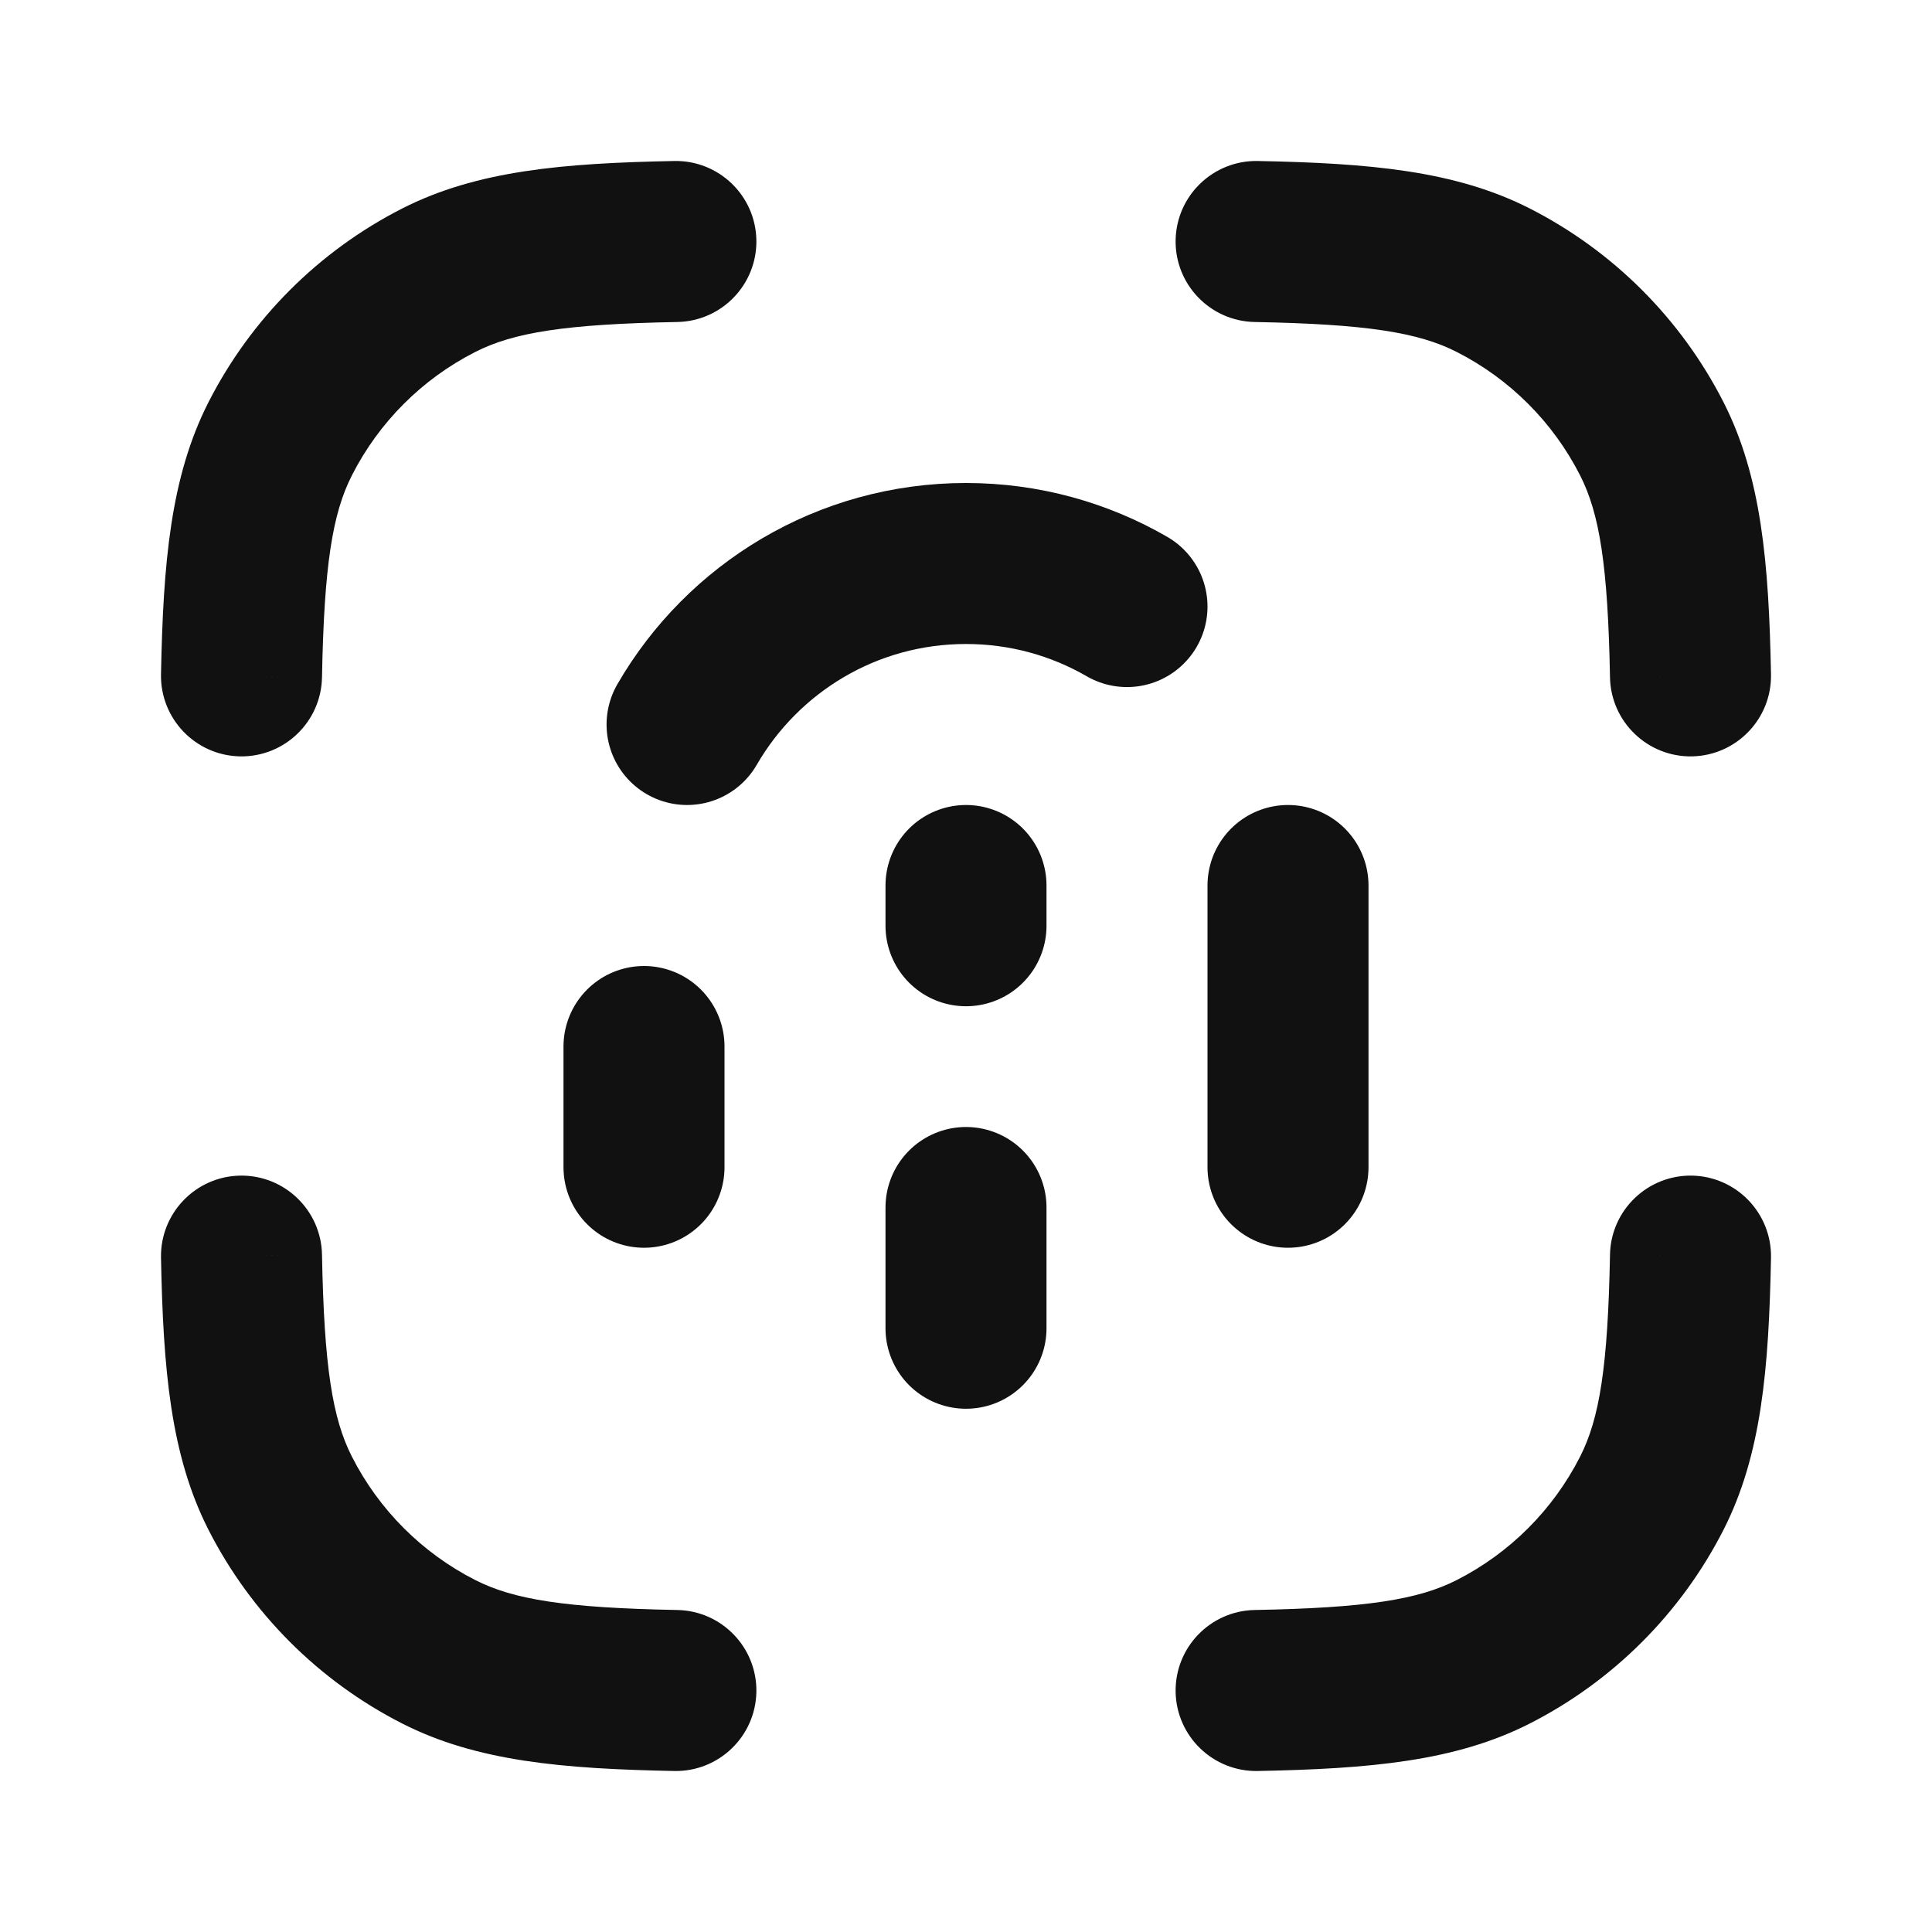 <svg width="24" height="24" viewBox="0 0 24 24" fill="none" xmlns="http://www.w3.org/2000/svg">
<path d="M5.45 20.519L4.996 21.41H4.996L5.45 20.519ZM3.481 18.55L4.372 18.096L3.481 18.55ZM20.519 18.55L21.41 19.004V19.004L20.519 18.55ZM18.55 20.519L19.004 21.41L18.55 20.519ZM18.55 3.481L18.096 4.372L18.55 3.481ZM20.519 5.45L21.41 4.996V4.996L20.519 5.45ZM5.45 3.481L5.904 4.372H5.904L5.45 3.481ZM3.481 5.45L4.372 5.904V5.904L3.481 5.45ZM22 15.623C22.01 15.071 21.571 14.615 21.019 14.604C20.467 14.594 20.011 15.033 20 15.585L22 15.623ZM15.585 20C15.033 20.011 14.594 20.467 14.604 21.019C14.615 21.571 15.071 22.01 15.623 22L15.585 20ZM20 8.415C20.011 8.967 20.467 9.406 21.019 9.396C21.571 9.385 22.01 8.929 22 8.377L20 8.415ZM15.623 2C15.071 1.99 14.615 2.429 14.604 2.981C14.594 3.533 15.033 3.989 15.585 4L15.623 2ZM8.415 4C8.967 3.989 9.406 3.533 9.396 2.981C9.385 2.429 8.929 1.99 8.377 2L8.415 4ZM4 15.585C3.989 15.033 3.533 14.594 2.981 14.604C2.429 14.615 1.99 15.071 2 15.623L4 15.585ZM2 8.377C1.99 8.929 2.429 9.385 2.981 9.396C3.533 9.406 3.989 8.967 4 8.415L2 8.377ZM8.377 22C8.929 22.01 9.385 21.571 9.396 21.019C9.406 20.467 8.967 20.011 8.415 20L8.377 22ZM5.45 20.519L5.904 19.628C5.244 19.292 4.708 18.756 4.372 18.096L3.481 18.55L2.59 19.004C3.118 20.04 3.96 20.882 4.996 21.41L5.45 20.519ZM20.519 18.55L19.628 18.096C19.292 18.756 18.756 19.292 18.096 19.628L18.55 20.519L19.004 21.41C20.04 20.882 20.882 20.04 21.41 19.004L20.519 18.55ZM18.55 3.481L18.096 4.372C18.756 4.708 19.292 5.244 19.628 5.904L20.519 5.45L21.41 4.996C20.882 3.96 20.04 3.118 19.004 2.59L18.55 3.481ZM5.45 3.481L4.996 2.59C3.96 3.118 3.118 3.96 2.59 4.996L3.481 5.45L4.372 5.904C4.708 5.244 5.244 4.708 5.904 4.372L5.45 3.481ZM21 15.604L20 15.585C19.974 16.976 19.87 17.621 19.628 18.096L20.519 18.55L21.41 19.004C21.882 18.077 21.973 17.006 22 15.623L21 15.604ZM15.604 21L15.623 22C17.006 21.973 18.077 21.882 19.004 21.41L18.55 20.519L18.096 19.628C17.621 19.87 16.976 19.974 15.585 20L15.604 21ZM21 8.396L22 8.377C21.973 6.994 21.882 5.923 21.41 4.996L20.519 5.45L19.628 5.904C19.87 6.379 19.974 7.024 20 8.415L21 8.396ZM15.604 3L15.585 4C16.976 4.026 17.621 4.13 18.096 4.372L18.55 3.481L19.004 2.59C18.077 2.118 17.006 2.027 15.623 2L15.604 3ZM8.396 3L8.377 2C6.994 2.027 5.923 2.118 4.996 2.59L5.45 3.481L5.904 4.372C6.379 4.13 7.024 4.026 8.415 4L8.396 3ZM3 15.604L2 15.623C2.027 17.006 2.118 18.077 2.59 19.004L3.481 18.55L4.372 18.096C4.13 17.621 4.026 16.976 4 15.585L3 15.604ZM3 8.396L4 8.415C4.026 7.024 4.13 6.379 4.372 5.904L3.481 5.45L2.59 4.996C2.118 5.923 2.027 6.994 2 8.377L3 8.396ZM8.396 21L8.415 20C7.024 19.974 6.379 19.87 5.904 19.628L5.45 20.519L4.996 21.41C5.923 21.882 6.994 21.973 8.377 22L8.396 21Z" fill="#111111"/>
<path d="M12 16.5V15M12 11V11.5M16 11V14.5M8 14.5V13M14 7.535C13.412 7.195 12.729 7 12 7C10.519 7 9.227 7.804 8.535 9" stroke="#111111" stroke-width="2" stroke-linecap="round" stroke-linejoin="round"/>
</svg>
